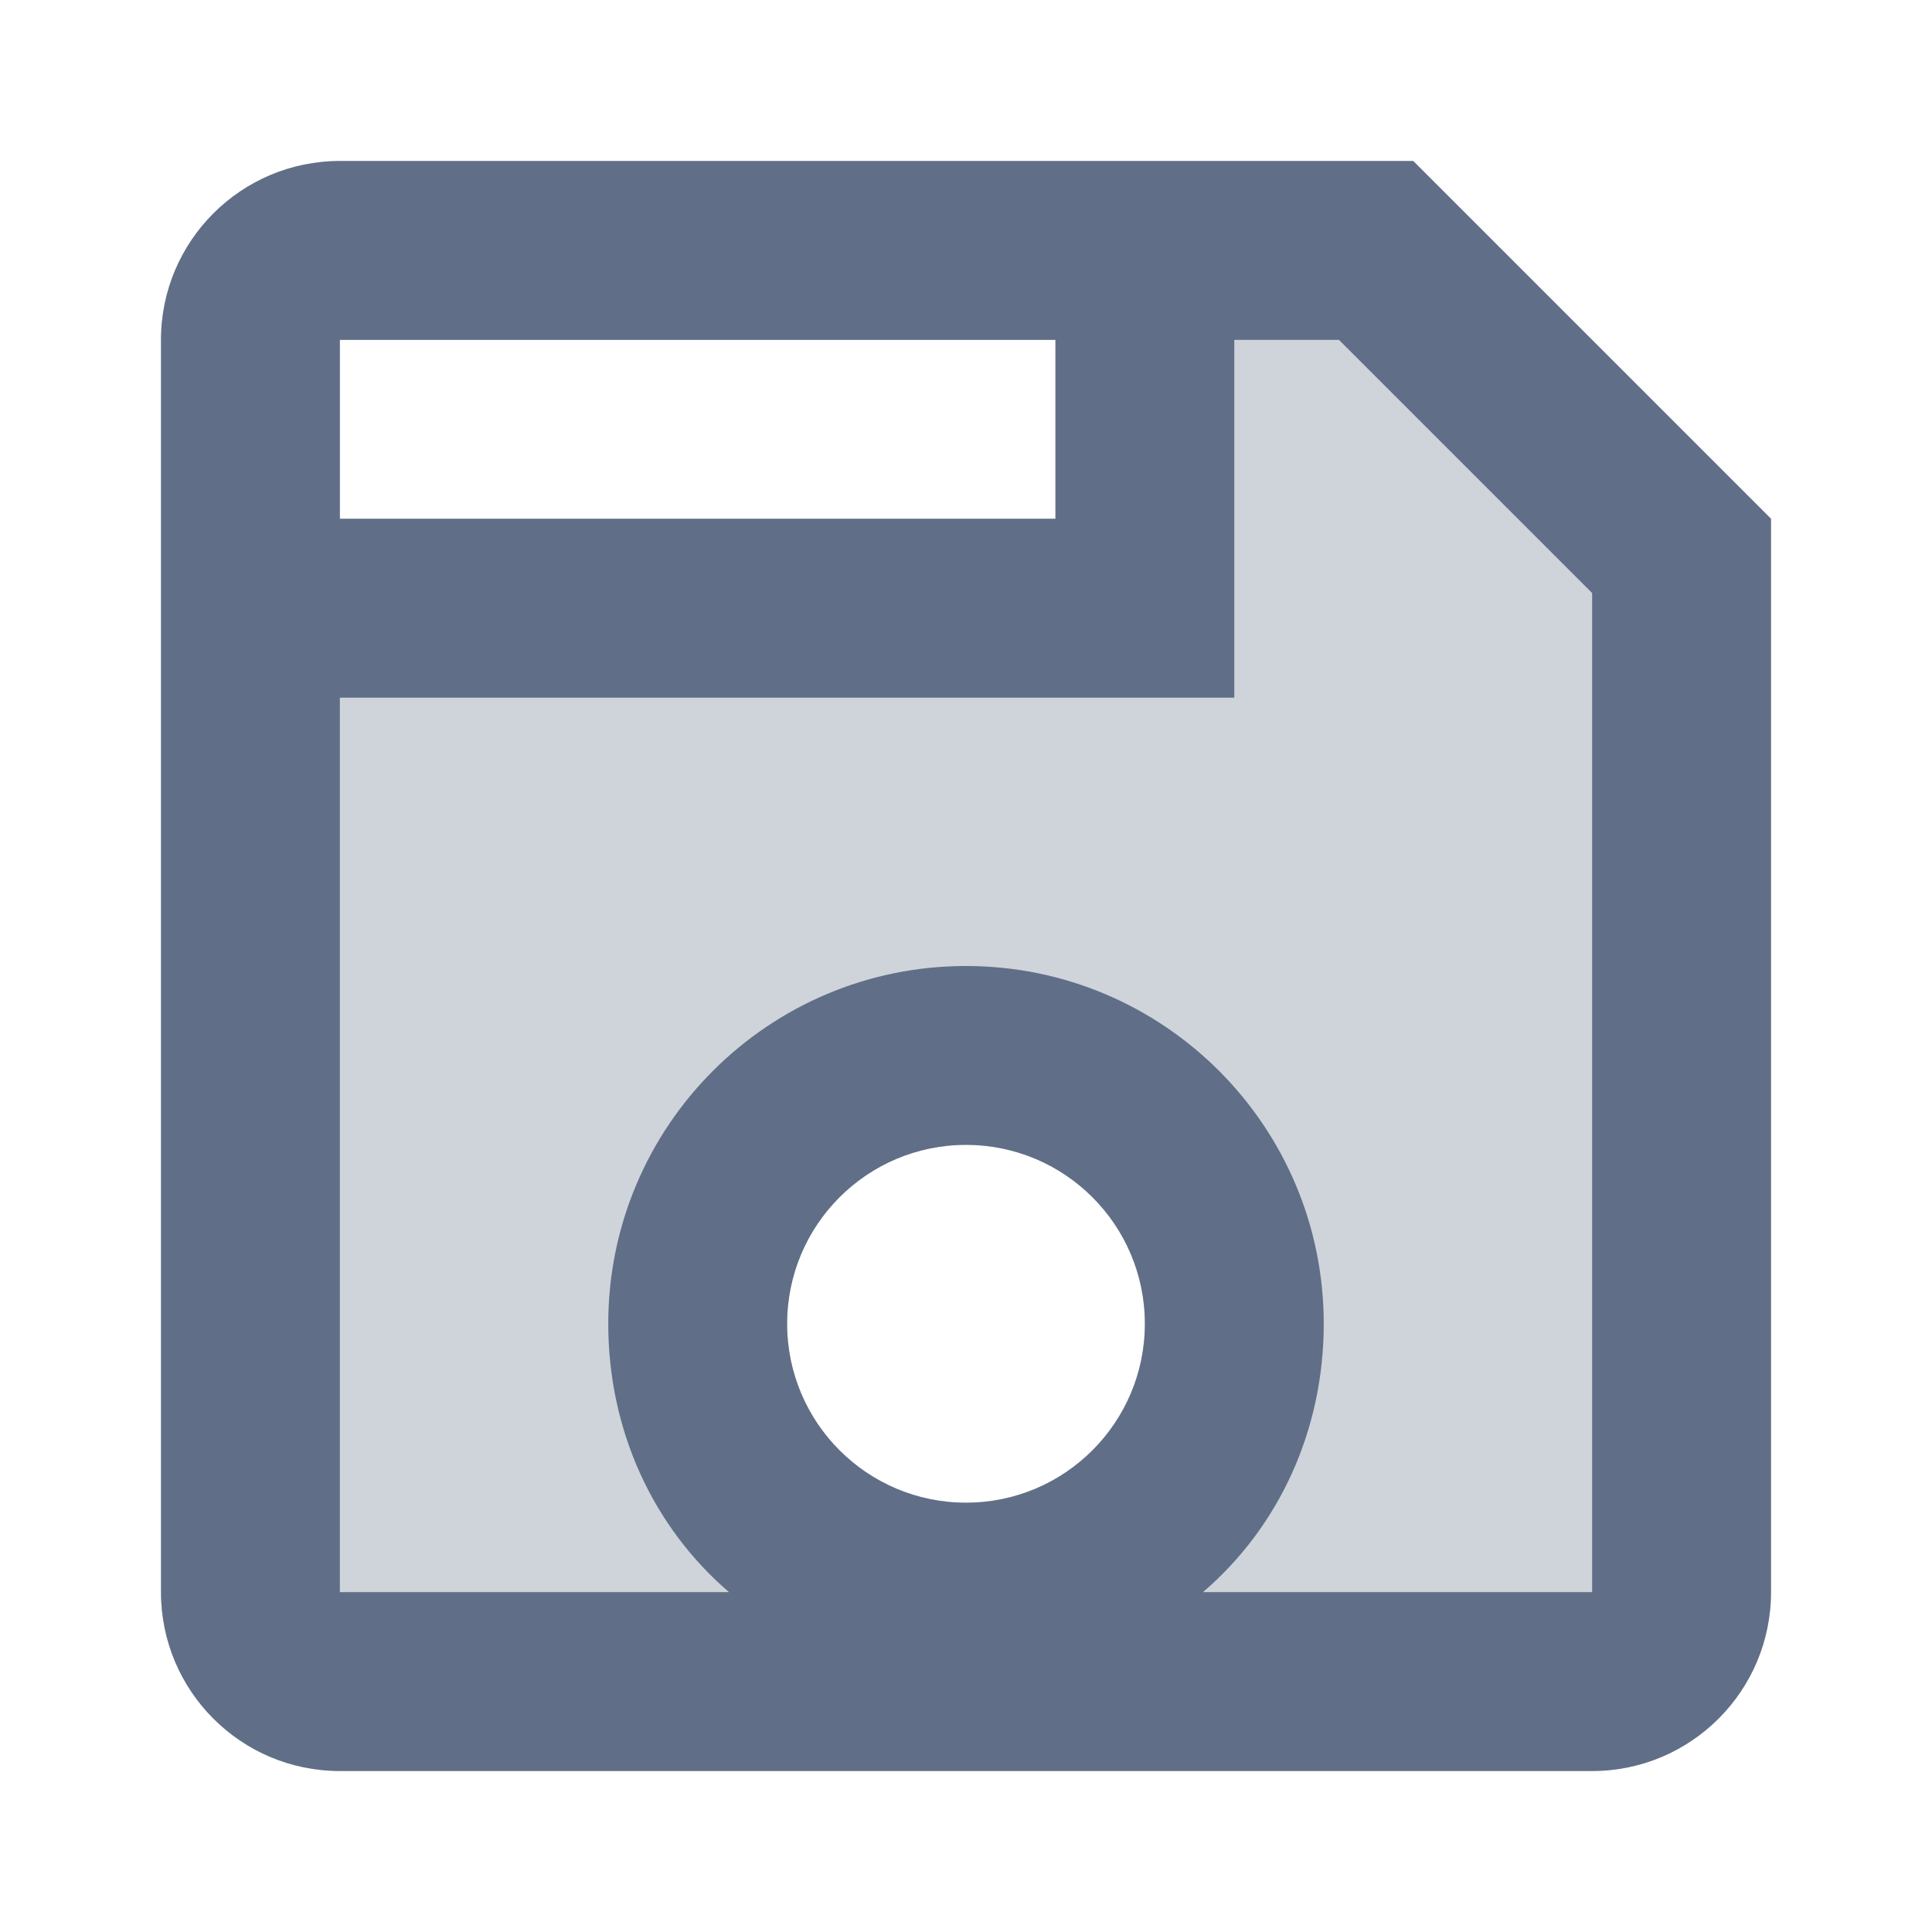 <svg xmlns="http://www.w3.org/2000/svg" width="24" height="24" viewBox="0 0 24 24">
  <title id="floppyTitle">Floppy</title>
  <desc id="floppyDesc">An icon of an old but cute floppy</desc>
  <g fill="#606F87" fill-rule="evenodd" transform="translate(2 2)">
    <path d="M15.556,0 L20,4.444 L20,17.778 C20,19.005 19.005,20 17.778,20 L2.222,20 C0.989,20 0,19 0,17.778 L0,2.222 C0,0.995 0.995,0 2.222,0 L15.556,0 Z M10,12.222 C8.773,12.222 7.778,13.217 7.778,14.444 C7.778,15.672 8.773,16.667 10,16.667 C11.227,16.667 12.222,15.672 12.222,14.444 C12.222,13.217 11.227,12.222 10,12.222 Z M11.111,2.222 L2.222,2.222 L2.222,4.444 L11.111,4.444 L11.111,2.222 Z" opacity=".3"/>
    <path d="M13.333,2.222 L13.333,6.667 L2.222,6.667 L2.222,17.778 L7.056,17.778 C6.111,16.967 5.556,15.767 5.556,14.444 C5.556,11.99 7.545,10 10,10 C12.455,10 14.444,11.99 14.444,14.444 C14.444,15.767 13.889,16.967 12.944,17.778 L17.778,17.778 L17.778,5.367 L14.633,2.222 L13.333,2.222 L13.333,2.222 Z M2.222,4.444 L11.111,4.444 L11.111,2.222 L2.222,2.222 L2.222,4.444 L2.222,4.444 Z M15.556,0 L20,4.444 L20,17.778 C20,19.005 19.005,20 17.778,20 L2.222,20 C0.989,20 0,19 0,17.778 L0,2.222 C0,0.995 0.995,0 2.222,0 L15.556,0 L15.556,0 Z M10,12.222 C8.773,12.222 7.778,13.217 7.778,14.444 C7.778,15.672 8.773,16.667 10,16.667 C11.227,16.667 12.222,15.672 12.222,14.444 C12.222,13.217 11.227,12.222 10,12.222 Z"/>
  </g>
</svg>

